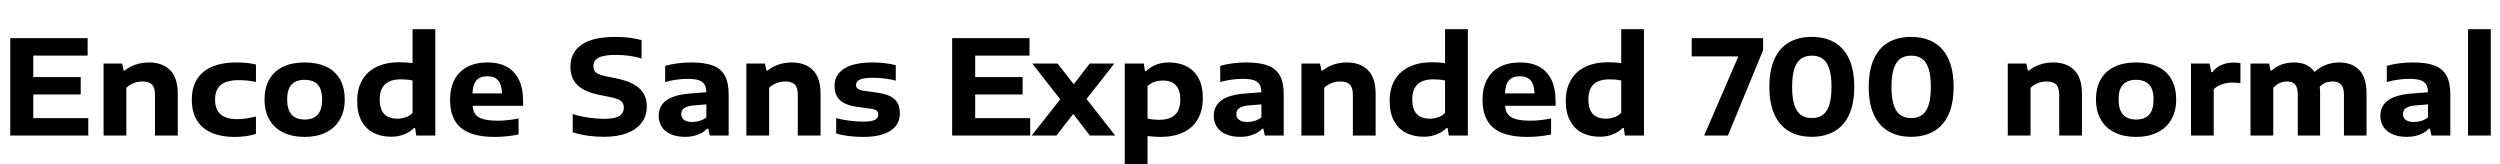 <svg xmlns="http://www.w3.org/2000/svg" xmlns:xlink="http://www.w3.org/1999/xlink" width="455.94" height="30"><path fill="black" d="M6.07 17.23L6.07 21.54L16.10 21.54L16.10 24.72L1.87 24.72L1.87 6.96L15.98 6.96L15.98 10.14L6.07 10.14L6.07 14.05L14.72 14.05L14.72 17.23L6.07 17.23ZM18.89 24.72L18.89 11.59L22.28 11.59L22.55 12.88L22.74 12.88Q23.59 12.17 24.74 11.78Q25.88 11.39 27.17 11.39L27.17 11.39Q29.62 11.39 31.02 12.79Q32.42 14.18 32.42 17.10L32.42 17.10L32.42 24.72L28.27 24.72L28.27 17.30Q28.27 15.97 27.71 15.41Q27.14 14.86 26.00 14.86L26.00 14.86Q25.18 14.86 24.38 15.16Q23.59 15.46 23.04 16.02L23.04 16.02L23.04 24.72L18.89 24.72ZM42.82 24.97Q39.01 24.97 37.00 23.23Q34.98 21.49 34.98 18.19L34.98 18.19Q34.98 14.88 37.07 13.13Q39.16 11.39 43.14 11.39L43.14 11.39Q45.14 11.39 46.68 11.76L46.68 11.76L46.68 14.94Q45.79 14.77 45.06 14.69Q44.33 14.62 43.55 14.62L43.55 14.62Q41.32 14.62 40.27 15.49Q39.22 16.37 39.22 18.18L39.22 18.18Q39.22 21.73 43.25 21.73L43.25 21.73Q44.02 21.73 44.79 21.62Q45.56 21.52 46.68 21.25L46.68 21.25L46.68 24.42Q44.96 24.97 42.82 24.97L42.82 24.97ZM55.56 24.97Q53.35 24.97 51.70 24.18Q50.05 23.39 49.15 21.85Q48.25 20.32 48.25 18.16L48.25 18.16Q48.25 15.98 49.12 14.47Q49.99 12.95 51.63 12.17Q53.27 11.39 55.56 11.39L55.56 11.39Q57.86 11.39 59.50 12.16Q61.14 12.94 62.00 14.45Q62.87 15.97 62.87 18.16L62.87 18.16Q62.87 20.30 61.96 21.84Q61.06 23.38 59.41 24.17Q57.77 24.97 55.56 24.97L55.56 24.97ZM55.56 21.80Q58.75 21.80 58.75 18.17L58.75 18.17Q58.75 16.28 57.94 15.42Q57.12 14.56 55.56 14.56L55.56 14.56Q54 14.56 53.18 15.42Q52.37 16.28 52.37 18.14L52.37 18.14Q52.37 21.80 55.56 21.80L55.56 21.80ZM71.34 24.94Q69.56 24.94 68.17 24.25Q66.77 23.56 65.95 22.09Q65.14 20.63 65.14 18.43L65.14 18.43Q65.14 16.19 66.06 14.60Q66.98 13.01 68.72 12.18Q70.46 11.35 72.89 11.35L72.89 11.35Q73.99 11.35 75.24 11.51L75.24 11.51L75.24 5.33L79.39 5.33L79.39 24.72L75.92 24.72L75.71 23.35L75.50 23.35Q74.74 24.10 73.67 24.52Q72.61 24.94 71.34 24.94L71.34 24.94ZM72.46 21.64Q73.26 21.64 73.99 21.38Q74.71 21.13 75.24 20.59L75.24 20.59L75.24 14.68Q74.28 14.47 73.16 14.47L73.16 14.47Q71.17 14.47 70.21 15.38Q69.25 16.30 69.25 18.16L69.25 18.16Q69.25 21.64 72.46 21.64L72.46 21.64ZM95.40 18.32L95.40 19.30L86.20 19.30Q86.27 20.29 86.72 20.87Q87.18 21.46 88.17 21.73Q89.16 22.01 90.85 22.01L90.85 22.01Q92.56 22.01 94.57 21.60L94.57 21.60L94.57 24.53Q92.39 24.97 90.22 24.97L90.22 24.97Q86.05 24.97 84.07 23.32Q82.08 21.67 82.08 18.19L82.08 18.19Q82.08 16.07 82.88 14.54Q83.68 13.01 85.22 12.20Q86.76 11.39 88.94 11.39L88.94 11.39Q91.03 11.39 92.48 12.21Q93.92 13.03 94.66 14.59Q95.40 16.14 95.40 18.32L95.40 18.32ZM88.87 13.91Q87.55 13.91 86.89 14.66Q86.22 15.42 86.17 17.03L86.17 17.03L91.56 17.03Q91.51 15.43 90.85 14.67Q90.18 13.91 88.87 13.91L88.87 13.91ZM110.15 24.95Q107.06 24.95 104.45 24.13L104.45 24.13L104.45 20.80Q105.66 21.20 107.26 21.44Q108.85 21.67 110.18 21.67L110.18 21.67Q112.12 21.67 112.94 21.16Q113.77 20.64 113.77 19.63L113.77 19.63Q113.77 19.07 113.52 18.71Q113.27 18.35 112.67 18.10Q112.07 17.84 110.99 17.64L110.99 17.64L109.52 17.35Q106.63 16.79 105.33 15.53Q104.03 14.28 104.03 12.18L104.03 12.18Q104.03 9.55 106.09 8.14Q108.14 6.73 112.19 6.73L112.19 6.73Q114.86 6.73 117.01 7.31L117.01 7.31L117.01 10.66Q116.04 10.36 114.79 10.18Q113.53 10.01 112.28 10.01L112.28 10.01Q110.10 10.01 109.16 10.53Q108.22 11.05 108.22 12.04L108.22 12.04Q108.22 12.56 108.43 12.92Q108.65 13.27 109.17 13.51Q109.69 13.75 110.63 13.94L110.63 13.94L112.10 14.23Q114.22 14.64 115.51 15.34Q116.80 16.04 117.38 17.05Q117.96 18.05 117.96 19.42L117.96 19.42Q117.96 21.13 117.02 22.38Q116.09 23.63 114.33 24.29Q112.57 24.95 110.15 24.95L110.15 24.95ZM126.06 11.39Q128.50 11.39 129.98 11.94Q131.46 12.49 132.17 13.76Q132.89 15.04 132.89 17.24L132.89 17.24L132.89 24.72L129.44 24.72L129.17 23.48L128.96 23.48Q128.27 24.20 127.23 24.58Q126.19 24.96 124.98 24.96L124.98 24.96Q123.42 24.96 122.33 24.47Q121.24 23.99 120.68 23.12Q120.13 22.26 120.13 21.13L120.13 21.13Q120.13 19.27 121.60 18.25Q123.06 17.23 126.19 17.03L126.19 17.03L128.82 16.82Q128.80 15.89 128.45 15.36Q128.10 14.83 127.36 14.60Q126.62 14.38 125.35 14.38L125.35 14.38Q124.45 14.38 123.36 14.53Q122.27 14.68 121.31 14.96L121.31 14.96L121.31 12.01Q122.38 11.70 123.64 11.54Q124.91 11.39 126.06 11.39L126.06 11.39ZM126.26 22.25Q126.95 22.25 127.61 22.04Q128.28 21.83 128.82 21.41L128.82 21.41L128.82 19.04L126.56 19.22Q125.32 19.33 124.78 19.72Q124.25 20.10 124.25 20.80L124.25 20.80Q124.25 21.48 124.75 21.86Q125.26 22.25 126.26 22.25L126.26 22.25ZM136.12 24.72L136.12 11.59L139.51 11.59L139.78 12.88L139.97 12.88Q140.82 12.17 141.97 11.78Q143.11 11.39 144.40 11.39L144.40 11.39Q146.84 11.39 148.25 12.79Q149.65 14.18 149.65 17.10L149.65 17.10L149.65 24.72L145.50 24.72L145.50 17.30Q145.50 15.97 144.94 15.41Q144.37 14.86 143.23 14.86L143.23 14.86Q142.40 14.86 141.61 15.16Q140.82 15.46 140.27 16.02L140.27 16.02L140.27 24.72L136.12 24.72ZM157.49 24.97Q156.13 24.97 154.85 24.82Q153.56 24.66 152.50 24.36L152.50 24.36L152.50 21.54Q153.62 21.85 154.90 22.01Q156.18 22.18 157.45 22.18L157.45 22.18Q158.93 22.18 159.55 21.86Q160.18 21.54 160.18 20.90L160.18 20.90Q160.18 20.44 159.89 20.19Q159.61 19.94 158.84 19.84L158.84 19.84L156.26 19.48Q154.09 19.16 153.14 18.22Q152.20 17.28 152.20 15.66L152.20 15.66Q152.20 13.66 153.94 12.52Q155.68 11.39 159.23 11.39L159.23 11.39Q160.32 11.39 161.43 11.53Q162.54 11.66 163.37 11.89L163.37 11.89L163.37 14.71Q162.49 14.47 161.41 14.33Q160.32 14.18 159.26 14.18L159.26 14.18Q157.48 14.18 156.80 14.53Q156.12 14.87 156.12 15.48L156.12 15.48Q156.12 15.90 156.41 16.16Q156.70 16.42 157.44 16.54L157.44 16.54L160.02 16.90Q162.10 17.18 163.10 18.06Q164.11 18.94 164.11 20.71L164.11 20.71Q164.11 22.03 163.36 22.99Q162.60 23.95 161.11 24.46Q159.62 24.97 157.49 24.97L157.49 24.97ZM177.85 17.23L177.85 21.54L187.88 21.54L187.88 24.72L173.65 24.72L173.65 6.96L187.76 6.96L187.76 10.14L177.85 10.14L177.85 14.05L186.50 14.05L186.50 17.23L177.85 17.23ZM203.23 11.59L198.16 18.05L203.39 24.72L198.77 24.72L195.73 20.78L192.66 24.72L188.15 24.72L193.36 18.11L188.26 11.59L192.88 11.59L195.83 15.37L198.73 11.59L203.23 11.59ZM205.13 30L205.13 11.59L208.60 11.59L208.82 12.96L209.02 12.96Q209.77 12.22 210.83 11.80Q211.90 11.39 213.18 11.39L213.18 11.39Q214.96 11.39 216.35 12.07Q217.74 12.76 218.56 14.21Q219.37 15.66 219.37 17.88L219.37 17.88Q219.37 20.14 218.45 21.73Q217.54 23.32 215.80 24.14Q214.06 24.97 211.63 24.97L211.63 24.97Q210.73 24.97 209.28 24.82L209.28 24.82L209.28 30L205.13 30ZM211.36 21.85Q213.34 21.85 214.30 20.94Q215.26 20.03 215.26 18.17L215.26 18.17Q215.26 14.69 212.06 14.69L212.06 14.69Q211.26 14.69 210.53 14.94Q209.81 15.19 209.28 15.72L209.28 15.72L209.28 21.64Q210.30 21.85 211.36 21.85L211.36 21.85ZM227.29 11.39Q229.73 11.39 231.21 11.94Q232.69 12.49 233.41 13.76Q234.12 15.04 234.12 17.24L234.12 17.24L234.12 24.72L230.68 24.72L230.40 23.48L230.20 23.48Q229.50 24.20 228.46 24.58Q227.42 24.96 226.21 24.96L226.21 24.96Q224.65 24.96 223.56 24.47Q222.47 23.99 221.92 23.12Q221.36 22.26 221.36 21.13L221.36 21.13Q221.36 19.27 222.83 18.25Q224.29 17.23 227.42 17.03L227.42 17.03L230.05 16.82Q230.03 15.89 229.68 15.36Q229.33 14.83 228.59 14.60Q227.86 14.38 226.58 14.38L226.58 14.38Q225.68 14.38 224.59 14.53Q223.50 14.68 222.54 14.96L222.54 14.96L222.54 12.01Q223.61 11.70 224.87 11.54Q226.14 11.39 227.29 11.39L227.29 11.39ZM227.50 22.25Q228.18 22.25 228.85 22.04Q229.51 21.83 230.05 21.41L230.05 21.41L230.05 19.04L227.80 19.22Q226.55 19.33 226.01 19.72Q225.48 20.10 225.48 20.80L225.48 20.80Q225.48 21.48 225.98 21.86Q226.49 22.25 227.50 22.25L227.50 22.25ZM237.35 24.72L237.35 11.59L240.74 11.59L241.01 12.88L241.20 12.88Q242.05 12.17 243.20 11.78Q244.34 11.39 245.63 11.39L245.63 11.39Q248.08 11.39 249.48 12.79Q250.88 14.18 250.88 17.10L250.88 17.10L250.88 24.72L246.73 24.72L246.73 17.30Q246.73 15.97 246.17 15.41Q245.60 14.86 244.46 14.86L244.46 14.86Q243.64 14.86 242.84 15.16Q242.05 15.46 241.50 16.02L241.50 16.02L241.50 24.72L237.35 24.72ZM259.64 24.94Q257.87 24.94 256.47 24.25Q255.07 23.56 254.26 22.09Q253.44 20.63 253.44 18.43L253.44 18.43Q253.44 16.19 254.36 14.60Q255.29 13.01 257.03 12.18Q258.77 11.35 261.19 11.35L261.19 11.35Q262.30 11.35 263.54 11.51L263.54 11.51L263.54 5.33L267.70 5.33L267.70 24.72L264.23 24.72L264.01 23.35L263.81 23.35Q263.04 24.10 261.98 24.52Q260.92 24.94 259.64 24.94L259.64 24.94ZM260.76 21.64Q261.56 21.64 262.29 21.38Q263.02 21.13 263.54 20.59L263.54 20.59L263.54 14.68Q262.58 14.47 261.47 14.47L261.47 14.47Q259.48 14.47 258.52 15.38Q257.56 16.30 257.56 18.16L257.56 18.16Q257.56 21.64 260.76 21.64L260.76 21.64ZM283.70 18.32L283.70 19.30L274.50 19.30Q274.57 20.29 275.03 20.87Q275.48 21.46 276.47 21.73Q277.46 22.01 279.16 22.01L279.16 22.01Q280.86 22.01 282.88 21.60L282.88 21.60L282.88 24.53Q280.69 24.97 278.52 24.97L278.52 24.97Q274.36 24.97 272.37 23.32Q270.38 21.67 270.38 18.19L270.38 18.19Q270.38 16.07 271.18 14.54Q271.98 13.01 273.52 12.20Q275.06 11.39 277.25 11.39L277.25 11.39Q279.34 11.39 280.78 12.21Q282.23 13.03 282.97 14.59Q283.70 16.14 283.70 18.32L283.70 18.32ZM277.18 13.91Q275.86 13.91 275.19 14.66Q274.52 15.42 274.48 17.03L274.48 17.03L279.86 17.03Q279.82 15.43 279.15 14.67Q278.48 13.91 277.18 13.91L277.18 13.91ZM291.77 24.94Q289.99 24.94 288.59 24.25Q287.20 23.56 286.38 22.09Q285.56 20.63 285.56 18.43L285.56 18.43Q285.56 16.19 286.49 14.60Q287.41 13.01 289.15 12.18Q290.89 11.35 293.32 11.35L293.32 11.35Q294.42 11.35 295.67 11.51L295.67 11.51L295.67 5.33L299.82 5.33L299.82 24.72L296.35 24.72L296.14 23.35L295.93 23.35Q295.16 24.10 294.10 24.52Q293.04 24.94 291.77 24.94L291.77 24.94ZM292.88 21.64Q293.69 21.64 294.41 21.38Q295.14 21.13 295.67 20.59L295.67 20.59L295.67 14.68Q294.71 14.47 293.59 14.47L293.59 14.47Q291.60 14.47 290.64 15.38Q289.68 16.30 289.68 18.16L289.68 18.16Q289.68 21.64 292.88 21.64L292.88 21.64ZM308.53 10.28L308.53 6.96L321.55 6.96L321.55 9.14L315.13 24.72L310.80 24.72L317.04 10.28L308.53 10.28ZM330.42 24.95Q328.03 24.95 326.30 23.95Q324.58 22.96 323.63 20.92Q322.69 18.89 322.69 15.84L322.69 15.84Q322.69 12.79 323.63 10.75Q324.56 8.71 326.29 7.72Q328.02 6.73 330.42 6.73L330.42 6.73Q332.82 6.73 334.55 7.72Q336.29 8.71 337.23 10.75Q338.17 12.79 338.17 15.84L338.17 15.84Q338.17 18.89 337.23 20.92Q336.29 22.96 334.55 23.95Q332.81 24.95 330.42 24.95L330.42 24.95ZM330.44 21.53Q331.60 21.53 332.38 20.99Q333.17 20.46 333.59 19.21Q334.02 17.96 334.02 15.85L334.02 15.85Q334.02 13.73 333.59 12.47Q333.17 11.22 332.38 10.69Q331.60 10.15 330.44 10.15L330.44 10.15Q329.28 10.15 328.49 10.69Q327.70 11.22 327.27 12.47Q326.84 13.72 326.84 15.83L326.84 15.83Q326.84 17.95 327.27 19.21Q327.70 20.46 328.48 20.99Q329.27 21.53 330.44 21.53L330.44 21.53ZM348.54 24.95Q346.15 24.95 344.42 23.95Q342.70 22.96 341.75 20.92Q340.81 18.89 340.81 15.84L340.81 15.84Q340.81 12.79 341.75 10.75Q342.68 8.71 344.41 7.72Q346.14 6.73 348.54 6.73L348.54 6.73Q350.94 6.73 352.67 7.72Q354.41 8.71 355.35 10.75Q356.29 12.79 356.29 15.84L356.29 15.84Q356.29 18.89 355.35 20.92Q354.41 22.96 352.67 23.95Q350.93 24.95 348.54 24.95L348.54 24.95ZM348.56 21.53Q349.72 21.53 350.50 20.99Q351.29 20.46 351.71 19.21Q352.14 17.96 352.14 15.85L352.14 15.85Q352.14 13.73 351.71 12.47Q351.29 11.22 350.50 10.69Q349.72 10.15 348.56 10.15L348.56 10.15Q347.40 10.15 346.61 10.69Q345.82 11.22 345.39 12.47Q344.96 13.72 344.96 15.83L344.96 15.83Q344.96 17.95 345.39 19.21Q345.82 20.46 346.60 20.99Q347.39 21.53 348.56 21.53L348.56 21.53ZM366.17 24.72L366.17 11.59L369.56 11.59L369.83 12.88L370.02 12.88Q370.87 12.17 372.02 11.78Q373.16 11.39 374.45 11.39L374.45 11.39Q376.90 11.39 378.30 12.79Q379.70 14.18 379.70 17.10L379.70 17.10L379.70 24.72L375.55 24.72L375.55 17.30Q375.55 15.97 374.99 15.41Q374.42 14.86 373.28 14.86L373.28 14.86Q372.46 14.86 371.66 15.16Q370.87 15.46 370.32 16.02L370.32 16.02L370.32 24.72L366.17 24.72ZM389.57 24.97Q387.36 24.97 385.71 24.18Q384.06 23.39 383.16 21.85Q382.26 20.32 382.26 18.16L382.26 18.16Q382.26 15.98 383.13 14.47Q384.00 12.95 385.64 12.17Q387.28 11.39 389.57 11.39L389.57 11.39Q391.87 11.39 393.51 12.16Q395.15 12.94 396.01 14.45Q396.88 15.97 396.88 18.16L396.88 18.16Q396.88 20.30 395.97 21.84Q395.06 23.38 393.42 24.17Q391.78 24.97 389.57 24.97L389.57 24.97ZM389.57 21.80Q392.76 21.80 392.76 18.17L392.76 18.17Q392.76 16.28 391.94 15.42Q391.13 14.56 389.57 14.56L389.57 14.56Q388.01 14.56 387.19 15.42Q386.38 16.28 386.38 18.14L386.38 18.14Q386.38 21.80 389.57 21.80L389.57 21.80ZM399.58 24.72L399.58 11.59L402.96 11.59L403.28 13.16L403.48 13.16Q404.11 12.31 405.12 11.86Q406.13 11.41 407.35 11.41L407.35 11.41Q408.04 11.41 408.60 11.52L408.60 11.52L408.60 15.18Q408.01 15.06 407.11 15.06L407.11 15.06Q406.16 15.06 405.22 15.38Q404.28 15.70 403.73 16.30L403.73 16.30L403.73 24.72L399.58 24.72ZM426.61 11.39Q428.94 11.39 430.27 12.77Q431.60 14.16 431.60 17.06L431.60 17.06L431.60 24.72L427.48 24.72L427.48 17.29Q427.48 15.98 426.95 15.42Q426.43 14.86 425.46 14.86L425.46 14.86Q423.95 14.86 423.06 15.82L423.06 15.82Q423.13 16.37 423.13 17.02L423.13 17.02L423.13 24.72L419.06 24.72L419.06 17.29Q419.06 15.97 418.58 15.41Q418.10 14.86 417.14 14.86L417.14 14.86Q416.38 14.86 415.72 15.16Q415.06 15.46 414.59 16.03L414.59 16.03L414.59 24.72L410.44 24.72L410.44 11.59L413.83 11.59L414.10 12.88L414.29 12.88Q415.06 12.16 416.10 11.77Q417.14 11.39 418.38 11.39L418.38 11.39Q419.60 11.39 420.56 11.81Q421.51 12.24 422.12 13.12L422.12 13.12Q423.11 12.22 424.26 11.80Q425.41 11.39 426.61 11.39L426.61 11.39ZM440.05 11.39Q442.49 11.39 443.97 11.94Q445.45 12.49 446.17 13.76Q446.88 15.04 446.88 17.24L446.88 17.24L446.88 24.72L443.44 24.72L443.16 23.48L442.96 23.48Q442.26 24.20 441.22 24.58Q440.18 24.96 438.97 24.96L438.97 24.96Q437.41 24.96 436.32 24.47Q435.23 23.99 434.68 23.12Q434.12 22.26 434.12 21.13L434.12 21.13Q434.12 19.27 435.59 18.25Q437.05 17.23 440.18 17.03L440.18 17.03L442.81 16.82Q442.79 15.89 442.44 15.36Q442.09 14.83 441.35 14.60Q440.62 14.38 439.34 14.38L439.34 14.38Q438.44 14.38 437.35 14.53Q436.26 14.68 435.30 14.96L435.30 14.96L435.30 12.01Q436.37 11.70 437.63 11.54Q438.90 11.39 440.05 11.39L440.05 11.39ZM440.26 22.25Q440.94 22.25 441.61 22.04Q442.27 21.83 442.81 21.41L442.81 21.41L442.81 19.04L440.56 19.22Q439.31 19.33 438.77 19.72Q438.24 20.10 438.24 20.80L438.24 20.80Q438.24 21.48 438.74 21.86Q439.25 22.25 440.26 22.25L440.26 22.25ZM454.26 24.72L450.11 24.72L450.11 5.33L454.26 5.33L454.26 24.72Z"/></svg>
